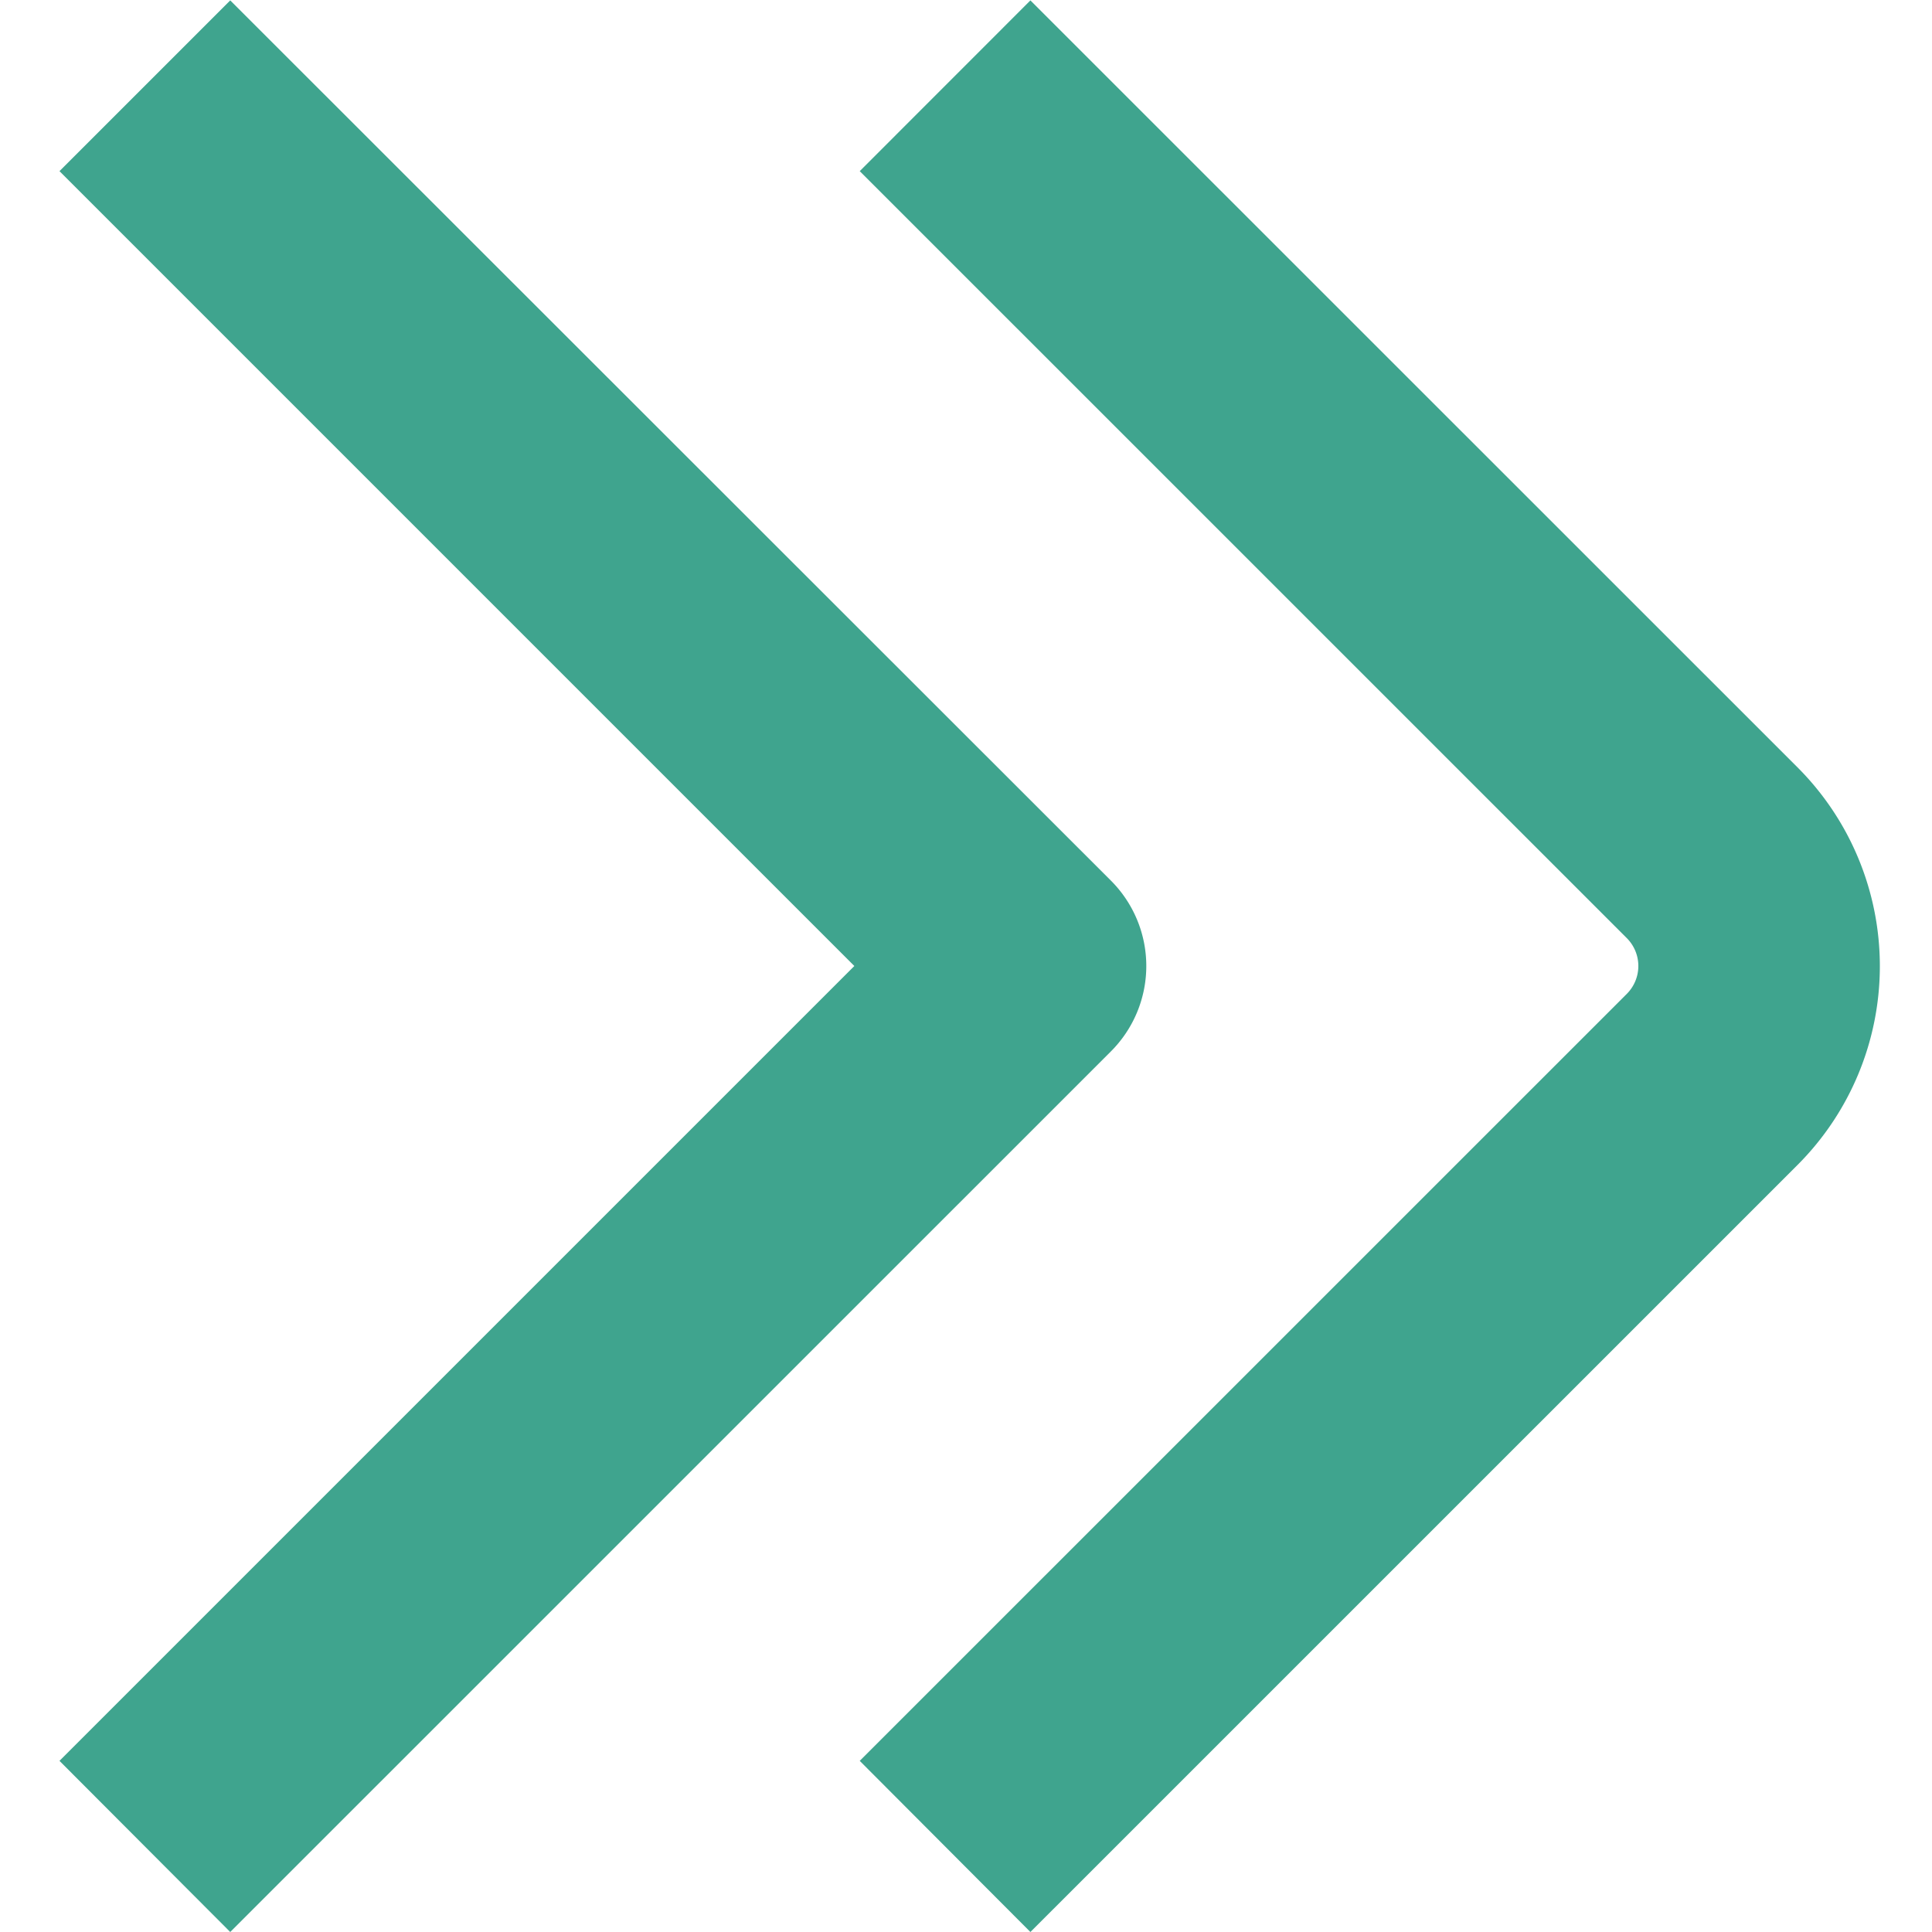 <?xml version="1.0" encoding="UTF-8"?>
<svg xmlns="http://www.w3.org/2000/svg" id="Isolation_Mode" data-name="Isolation Mode" viewBox="0 0 24 24" width="20" height="20"><path d="M22.33,9.533,12.8.005,10.68,2.126l9.529,9.528a.49.49,0,0,1,0,.692L10.68,21.874,12.8,24l9.529-9.528A3.493,3.493,0,0,0,22.33,9.533Z" fill="#3fa48e"/><path d="M13.8,10.939,2.86.005.739,2.126,10.613,12,.739,21.874,2.86,24,13.8,13.061A1.5,1.5,0,0,0,13.8,10.939Z" fill="#3fa48e"/></svg>
